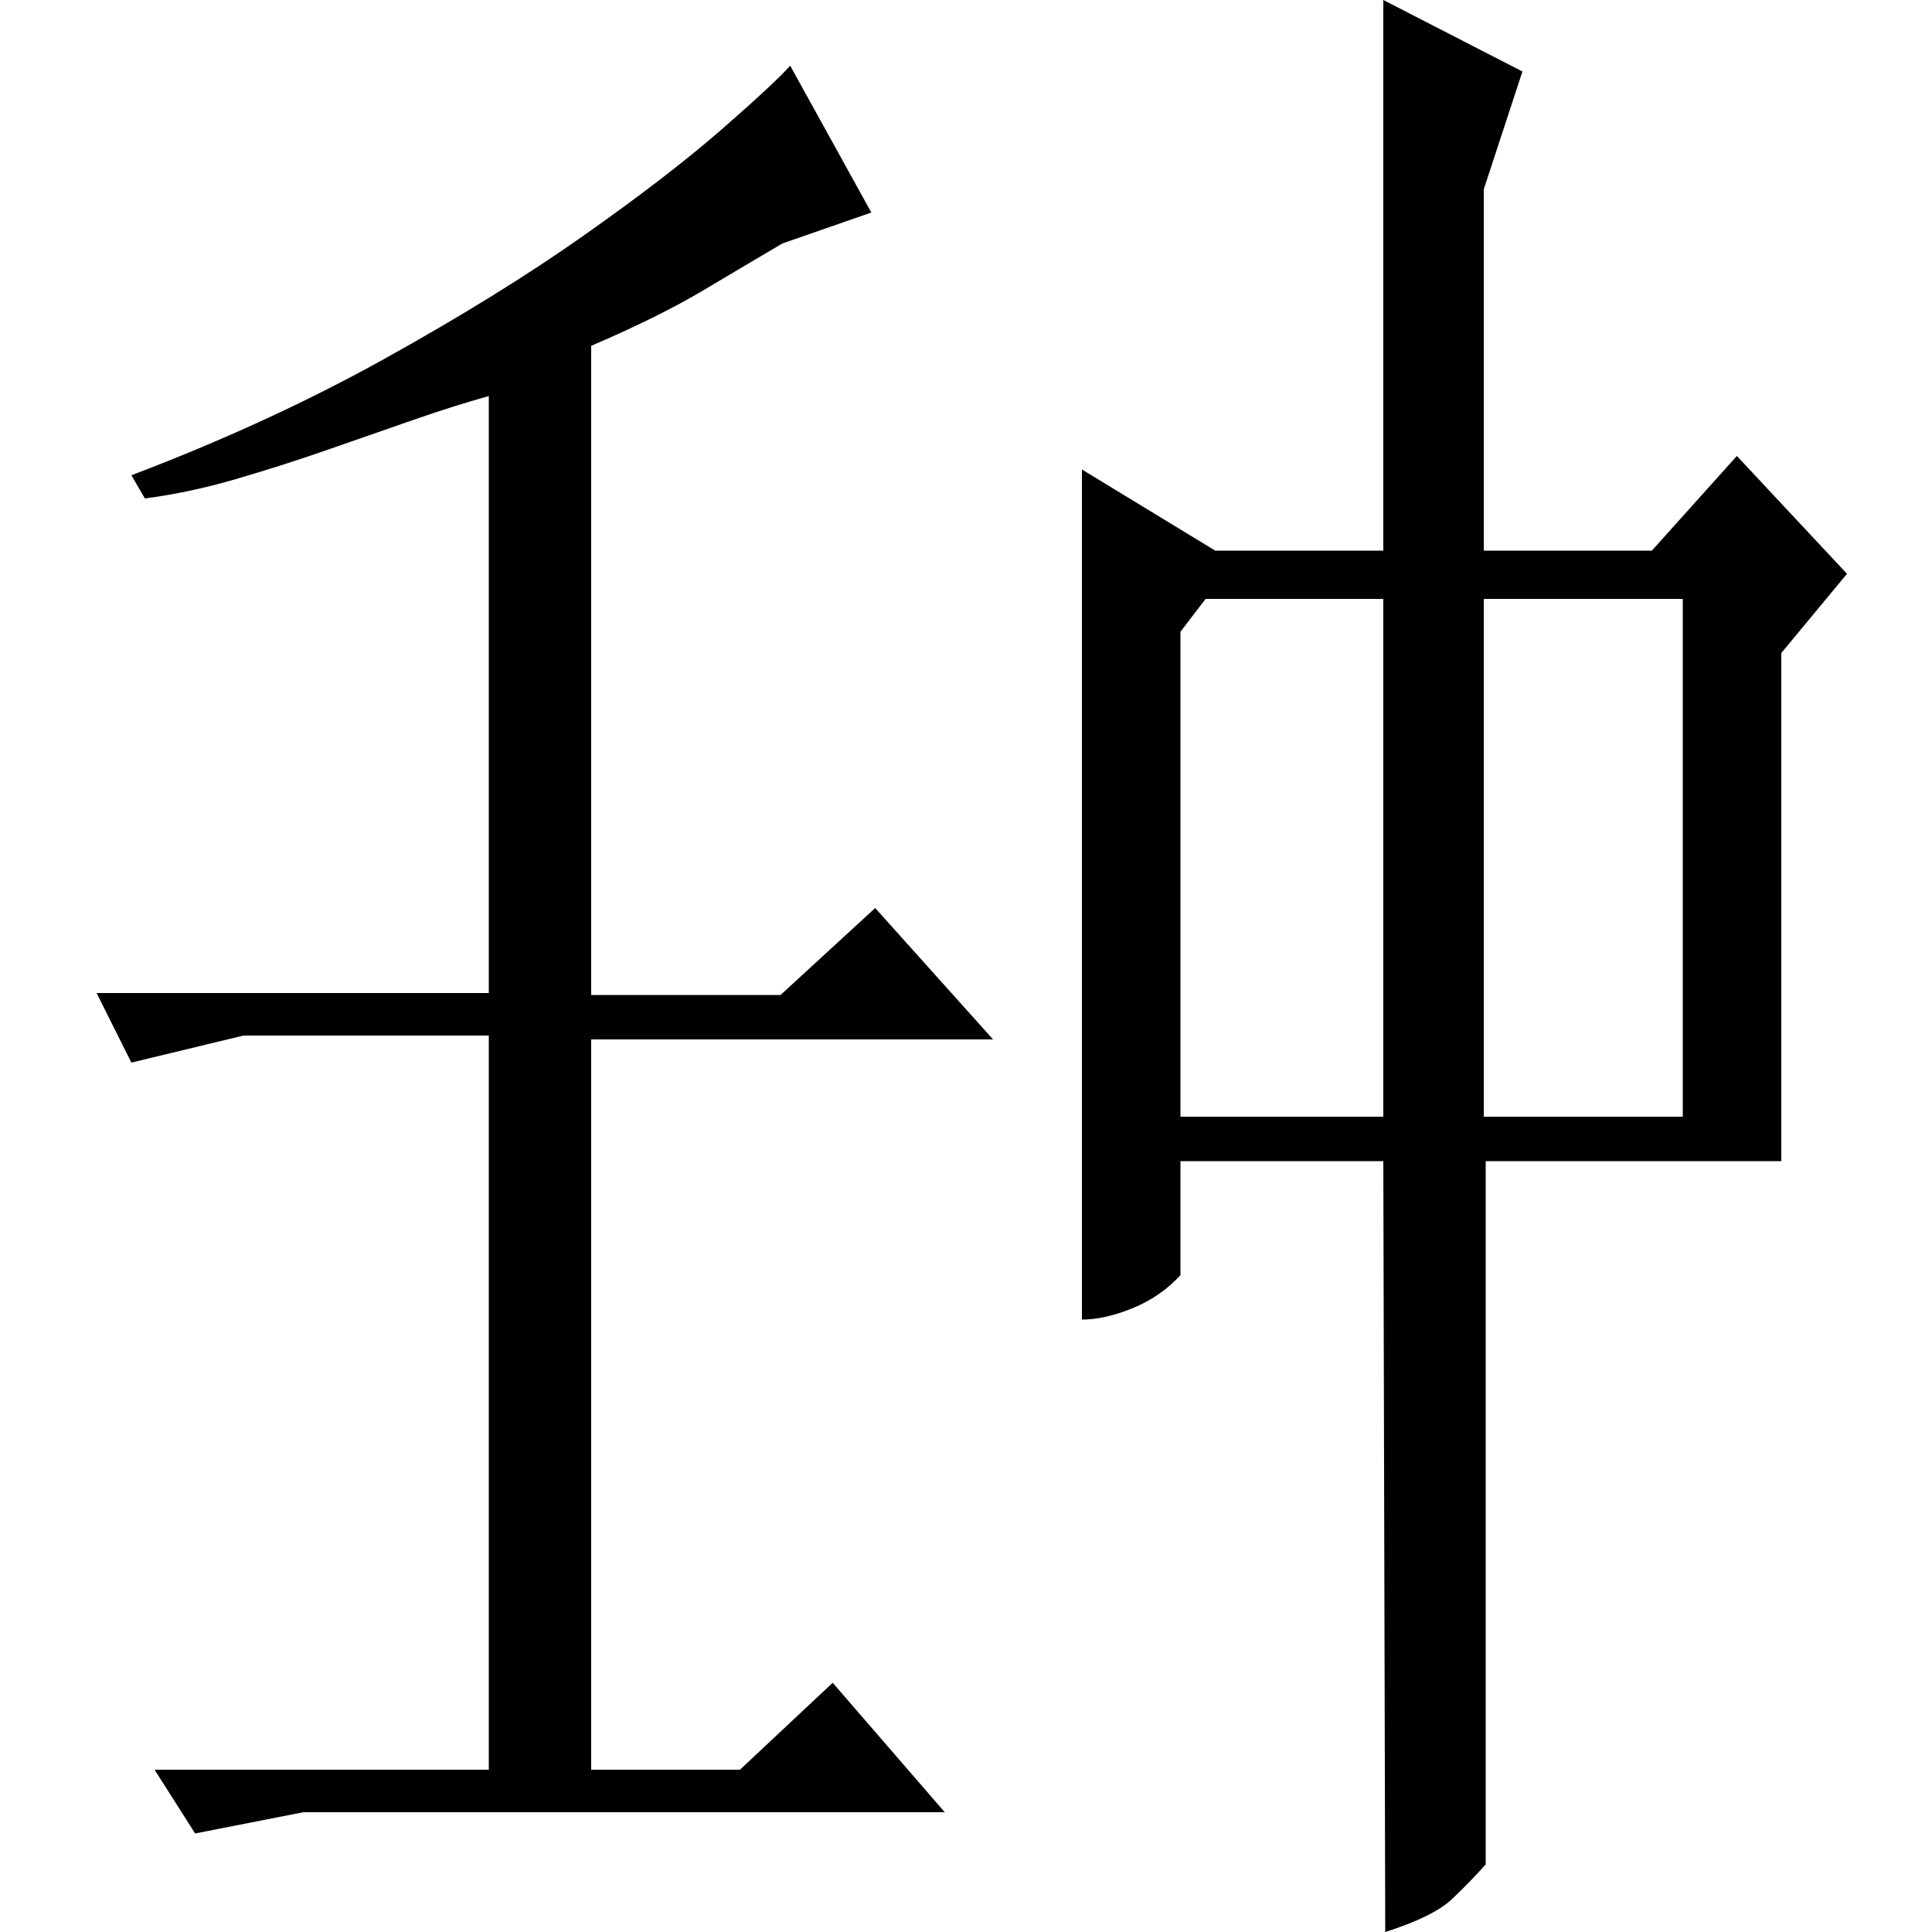 <?xml version="1.0" standalone="no"?>
<!DOCTYPE svg PUBLIC "-//W3C//DTD SVG 1.1//EN" "http://www.w3.org/Graphics/SVG/1.1/DTD/svg11.dtd" >
<svg xmlns="http://www.w3.org/2000/svg" xmlns:xlink="http://www.w3.org/1999/xlink" version="1.1" viewBox="0 -200 1000 1000">
  <g transform="matrix(1 0 0 -1 0 800)">
   <path fill="currentColor"
d="M451 890l-46 -16q-17 -10 -40.5 -24t-58.5 -29v-336h98l49 45l61 -68h-208v-378h77l48 45l58 -67h-332l-56 -11l-21 33h173v380h-127l-58 -14l-18 36h203v309q-18 -5 -39.5 -12.5t-44.5 -15.5t-47 -15t-47 -10l-7 12q71 27 130.5 60t103.5 64t71.5 55t35.5 33zM560 757
l69 -42h87v285l72 -37l-20 -61v-187h87l44 49l57 -61l-34 -41v-263h-153v-364q-8 -9 -17.5 -18t-34.5 -17l-1 399h-105v-59q-10 -11 -24.5 -17t-26.5 -6v440zM768 422h103v268h-103v-268zM611 673v-251h105v268h-92z" />
  </g>

</svg>
